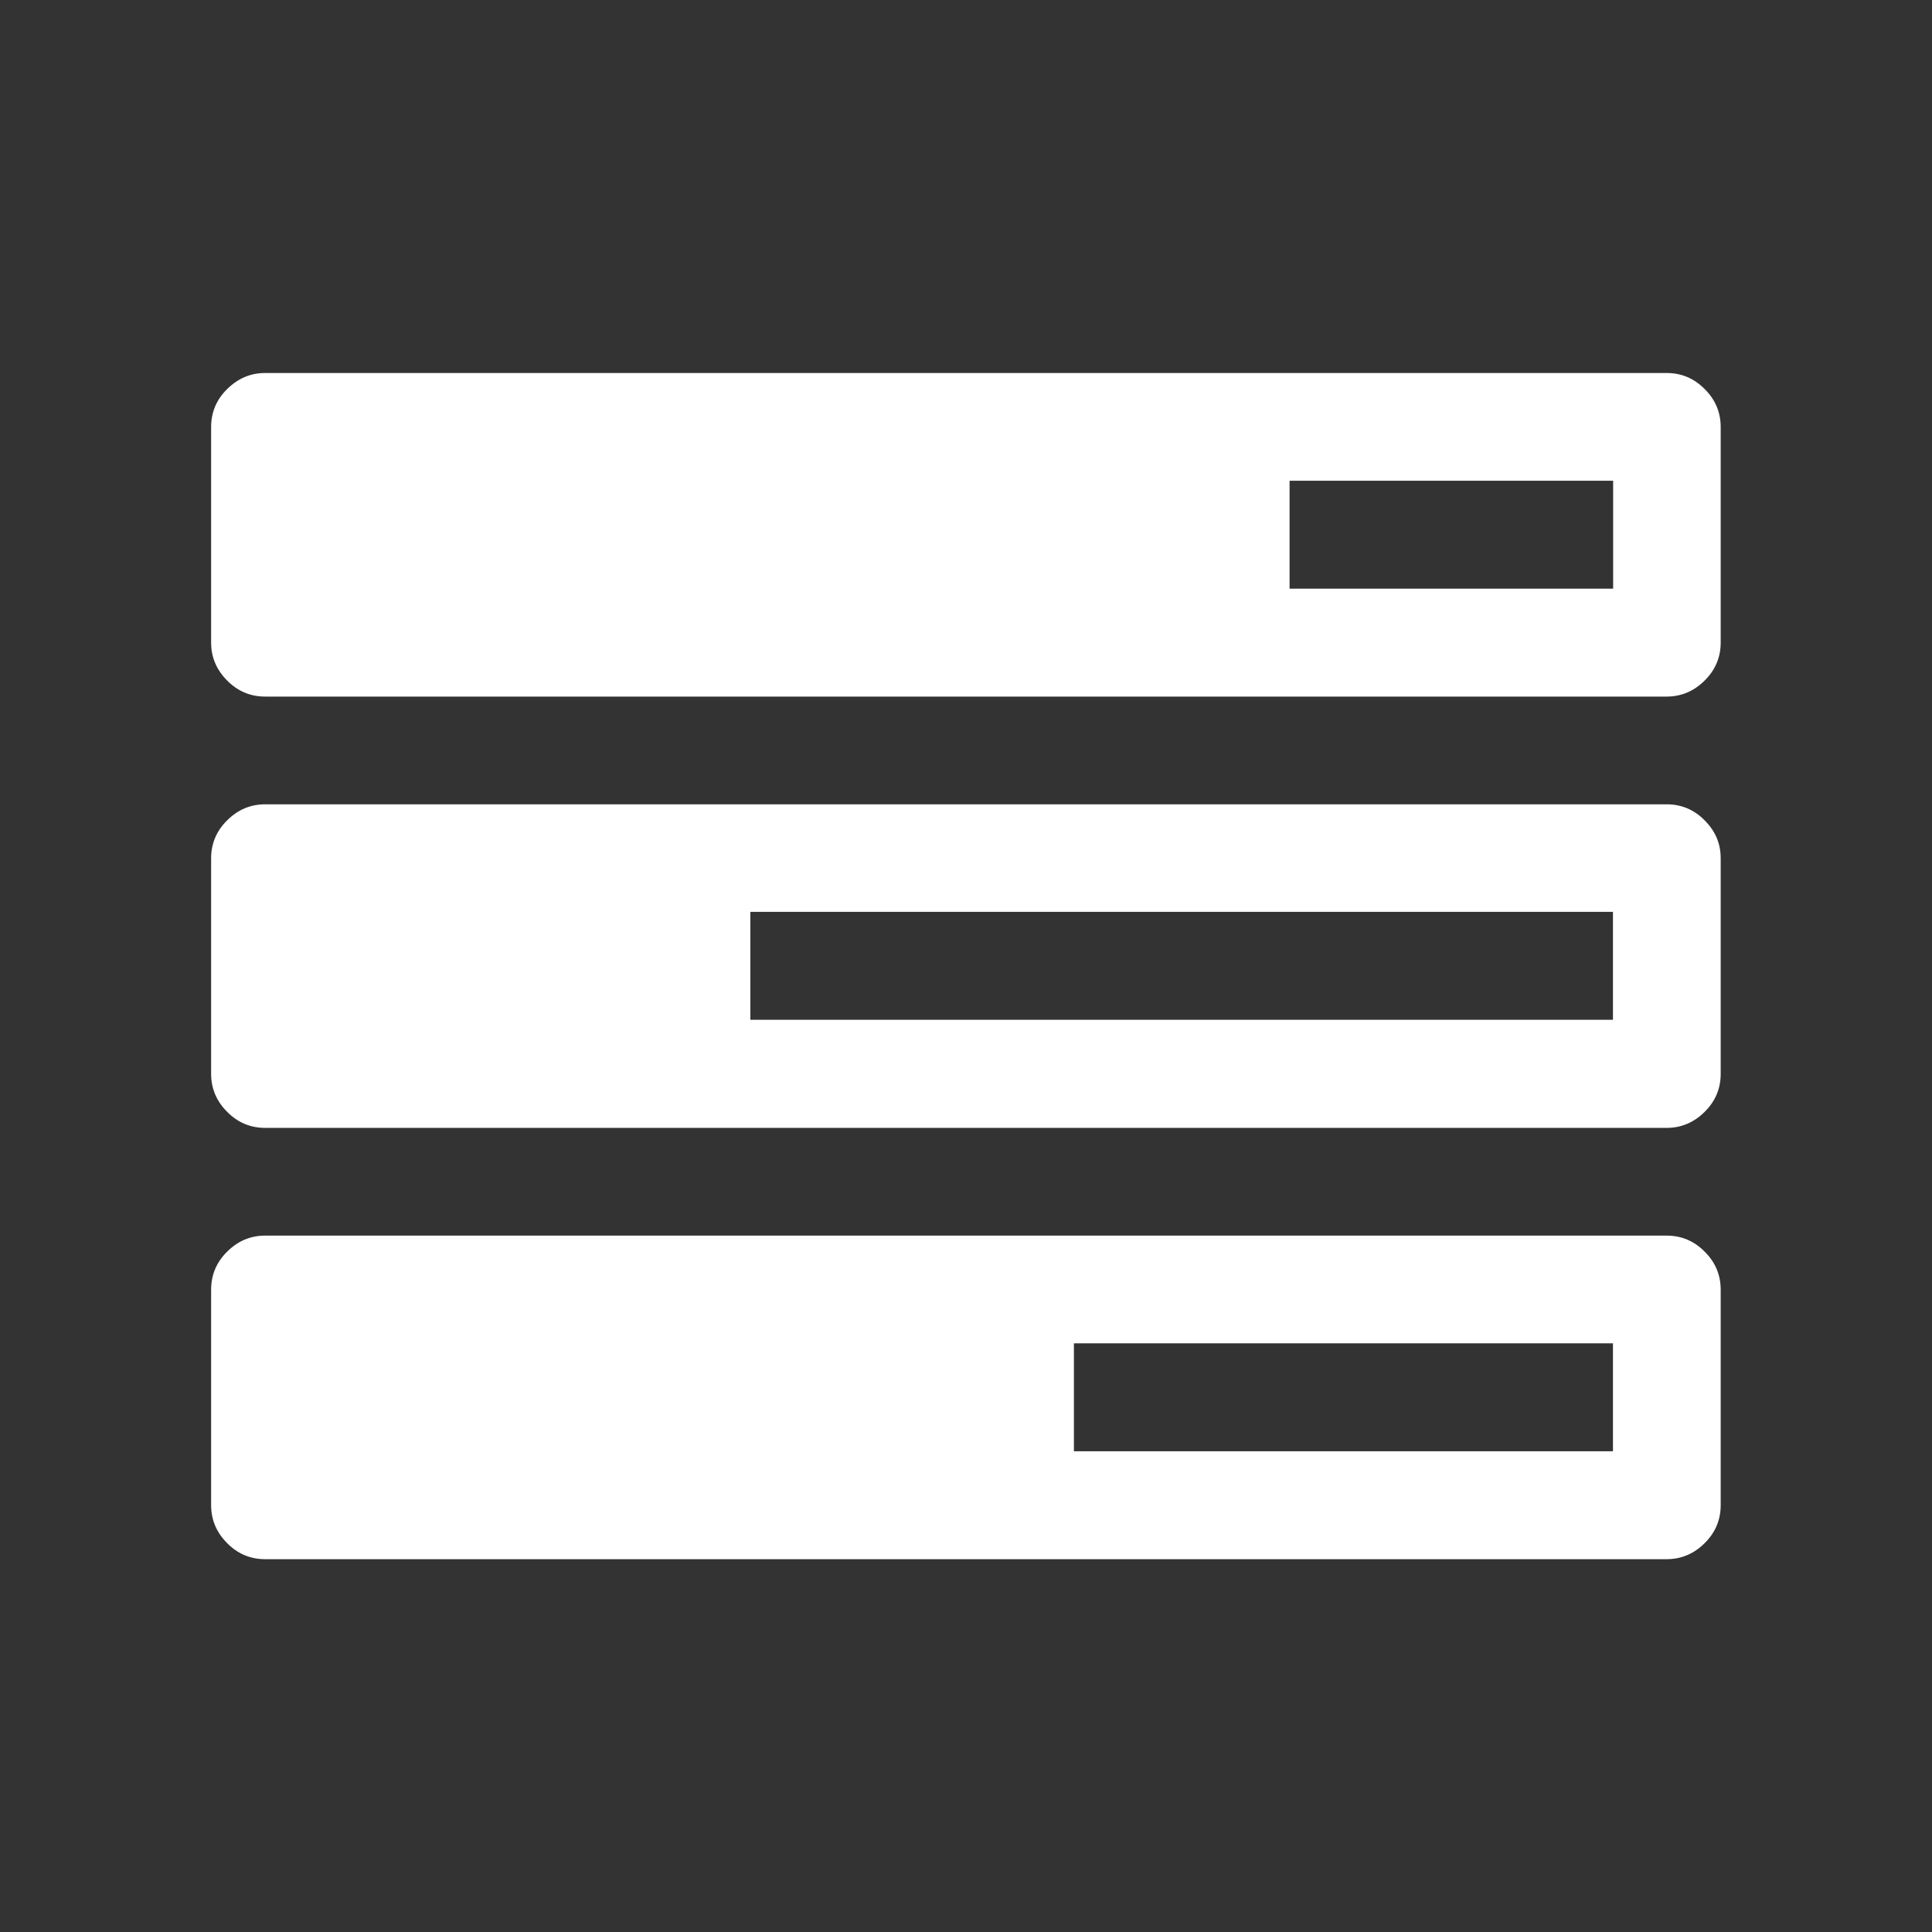 <?xml version="1.0" standalone="no"?><!DOCTYPE svg PUBLIC "-//W3C//DTD SVG 1.1//EN" "http://www.w3.org/Graphics/SVG/1.1/DTD/svg11.dtd"><svg t="1537427030128" class="icon" style="" viewBox="0 0 1024 1024" version="1.1" xmlns="http://www.w3.org/2000/svg" p-id="1951" xmlns:xlink="http://www.w3.org/1999/xlink" width="200" height="200"><rect x="0" y="0" width="1024" height="1024" fill="#333333" stroke="none"/><defs><style type="text/css"></style></defs><path d="M912 226.3v114.3c0 7.7-2.8 14.5-8.5 20.1-5.6 5.6-12.4 8.5-20.1 8.5H140.5c-7.7 0-14.5-2.8-20.1-8.5-5.6-5.6-8.5-12.3-8.5-20.1V226.3c0-7.7 2.8-14.5 8.5-20.1s12.3-8.5 20.1-8.5h742.9c7.7 0 14.5 2.8 20.1 8.5 5.7 5.6 8.5 12.4 8.5 20.1z m0 228.6v114.3c0 7.7-2.8 14.5-8.5 20.1-5.6 5.6-12.4 8.5-20.1 8.5H140.5c-7.7 0-14.5-2.8-20.1-8.5-5.6-5.6-8.5-12.3-8.5-20.1V454.9c0-7.7 2.8-14.5 8.5-20.1 5.6-5.6 12.3-8.5 20.1-8.5h742.9c7.7 0 14.5 2.8 20.1 8.5 5.7 5.7 8.5 12.3 8.5 20.1z m0 228.6v114.3c0 7.7-2.8 14.5-8.5 20.1-5.6 5.6-12.4 8.5-20.1 8.5H140.5c-7.7 0-14.5-2.8-20.1-8.5-5.6-5.6-8.5-12.3-8.5-20.1V683.5c0-7.7 2.8-14.5 8.5-20.1 5.6-5.6 12.3-8.5 20.1-8.5h742.9c7.7 0 14.5 2.8 20.1 8.5 5.7 5.6 8.5 12.4 8.5 20.1z m-514.3-143h457.2v-57.2H397.7v57.2z m171.5 228.7h285.7V712H569.2v57.2zM683.5 312H855v-57.2H683.5V312z" p-id="1952" fill="#ffffff"></path></svg>